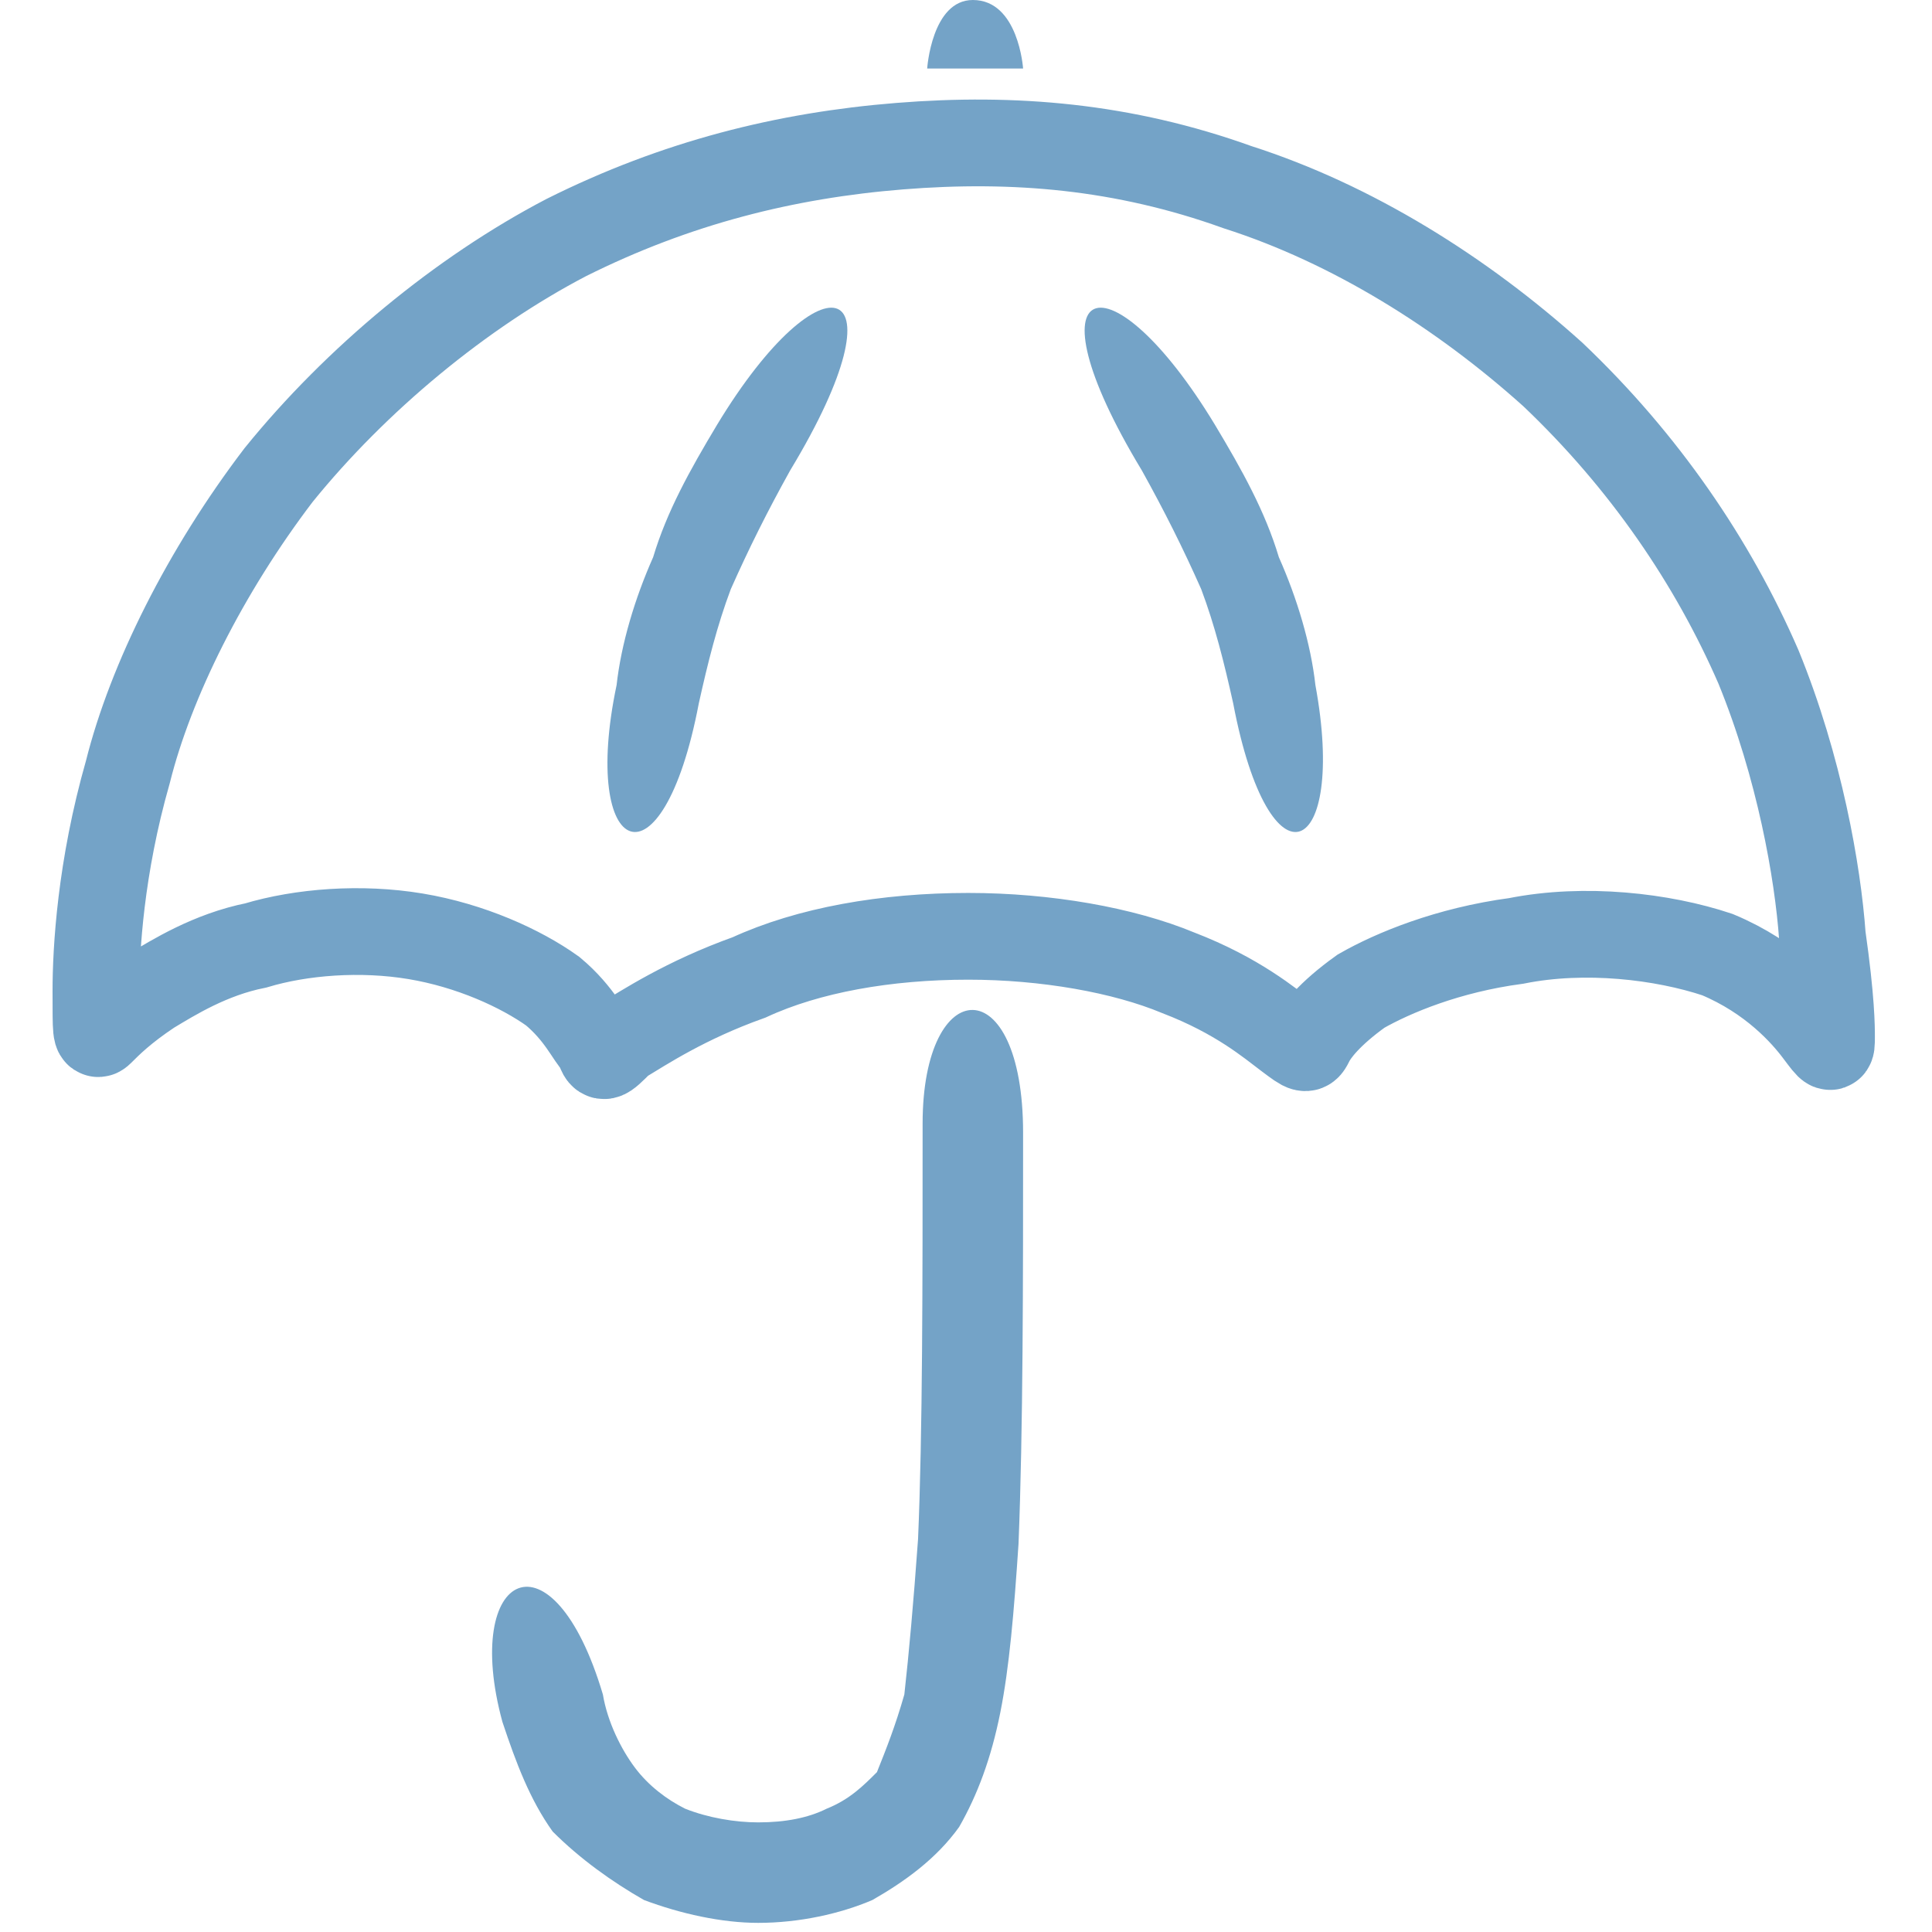<?xml version="1.0" encoding="UTF-8" standalone="no"?>
<!-- Creator: CorelDRAW X7 -->

<svg
   xmlns:dc="http://purl.org/dc/elements/1.1/"
   xmlns:cc="http://creativecommons.org/ns#"
   xmlns:rdf="http://www.w3.org/1999/02/22-rdf-syntax-ns#"
   xmlns:svg="http://www.w3.org/2000/svg"
   xmlns="http://www.w3.org/2000/svg"
   xmlns:sodipodi="http://sodipodi.sourceforge.net/DTD/sodipodi-0.dtd"
   xmlns:inkscape="http://www.inkscape.org/namespaces/inkscape"
   xml:space="preserve"
   width="4.233mm"
   height="4.233mm"
   version="1.1"
   style="shape-rendering:geometricPrecision; text-rendering:geometricPrecision; image-rendering:optimizeQuality; fill-rule:evenodd; clip-rule:evenodd"
   viewBox="0 0 423 423"
   id="svg2"
   inkscape:version="0.91 r13725"
   sodipodi:docname="23.svg"><sodipodi:namedview
     pagecolor="#ffffff"
     bordercolor="#666666"
     borderopacity="1"
     objecttolerance="10"
     gridtolerance="10"
     guidetolerance="10"
     inkscape:pageopacity="0"
     inkscape:pageshadow="2"
     inkscape:window-width="1536"
     inkscape:window-height="814"
     id="namedview20"
     showgrid="false"
     inkscape:zoom="15.733829"
     inkscape:cx="7.4997639"
     inkscape:cy="7.4997639"
     inkscape:window-x="-8"
     inkscape:window-y="-8"
     inkscape:window-maximized="1"
     inkscape:current-layer="svg2" /><defs
     id="defs4"><style
       type="text/css"
       id="style6"><![CDATA[
    .str0 {stroke:#337ab7;stroke-width:18.99}
    .fil0 {fill:none}
    .fil2 {fill:#337ab7;fill-rule:nonzero}
    .fil1 {fill:#F2AD00;fill-rule:nonzero}
   ]]></style></defs><path
     style="fill:none;stroke:#74a3c7;stroke-width:18.99;stroke-opacity:1"
     inkscape:connector-curvature="0"
     id="path10"
     d="m 21,217 c 0,-9 1,-27 7,-48 5,-20 17,-44 33,-65 17,-21 40,-40 63,-52 24,-12 48,-18 73,-20 25,-2 49,0 74,9 25,8 49,23 69,41 20,19 35,41 45,64 9,22 13,45 14,59 2,14 2,20 2,22 0,3 0,3 -3,-1 -3,-4 -10,-12 -22,-17 -12,-4 -29,-6 -44,-3 -15,2 -27,7 -34,11 -7,5 -10,9 -11,11 -1,2 -1,2 -5,-1 -4,-3 -11,-9 -24,-14 -12,-5 -29,-8 -46,-8 -18,0 -35,3 -48,9 -14,5 -23,11 -28,14 -4,4 -4,4 -5,1 -2,-2 -4,-7 -10,-12 -7,-5 -18,-10 -30,-12 -12,-2 -25,-1 -35,2 -10,2 -18,7 -23,10 -6,4 -9,7 -11,9 -1,1 -1,0 -1,-9 z"
     class="fil0 str0" /><path
     style="fill:#74a3c7;fill-rule:nonzero;fill-opacity:1"
     inkscape:connector-curvature="0"
     id="path12"
     d="m 224,248 c 0,33 0,65 -1,90 -1,15 -2,27 -4,37 -2,10 -5,18 -9,25 -5,7 -12,12 -19,16 -7,3 -16,5 -25,5 -8,0 -17,-2 -25,-5 -7,-4 -14,-9 -20,-15 -5,-7 -8,-15 -11,-24 -9,-33 11,-43 22,-6 1,6 4,12 7,16 3,4 7,7 11,9 5,2 11,3 16,3 6,0 11,-1 15,-3 5,-2 8,-5 11,-8 2,-5 4,-10 6,-17 1,-9 2,-20 3,-34 1,-23 1,-56 1,-91 0,-33 22,-34 22,2 z"
     class="fil1" /><path
     style="fill:#74a3c7;fill-rule:nonzero;fill-opacity:1"
     inkscape:connector-curvature="0"
     id="path14"
     d="m 224,15 -21,0 c 0,0 1,-15 10,-15 10,0 11,15 11,15 z"
     class="fil1" /><path
     style="fill:#74a3c7;fill-rule:nonzero;fill-opacity:1"
     inkscape:connector-curvature="0"
     id="path16"
     d="m 135,150 c 1,-9 4,-19 8,-28 3,-10 8,-19 14,-29 23,-38 42,-33 16,10 -5,9 -9,17 -13,26 -3,8 -5,16 -7,25 -8,42 -26,34 -18,-4 z"
     class="fil2" /><path
     style="fill:#74a3c7;fill-rule:nonzero;fill-opacity:1"
     inkscape:connector-curvature="0"
     id="path18"
     d="m 288,150 c -1,-9 -4,-19 -8,-28 -3,-10 -8,-19 -14,-29 -23,-38 -42,-33 -16,10 5,9 9,17 13,26 3,8 5,16 7,25 8,42 25,34 18,-4 z"
     class="fil2" /></svg>
